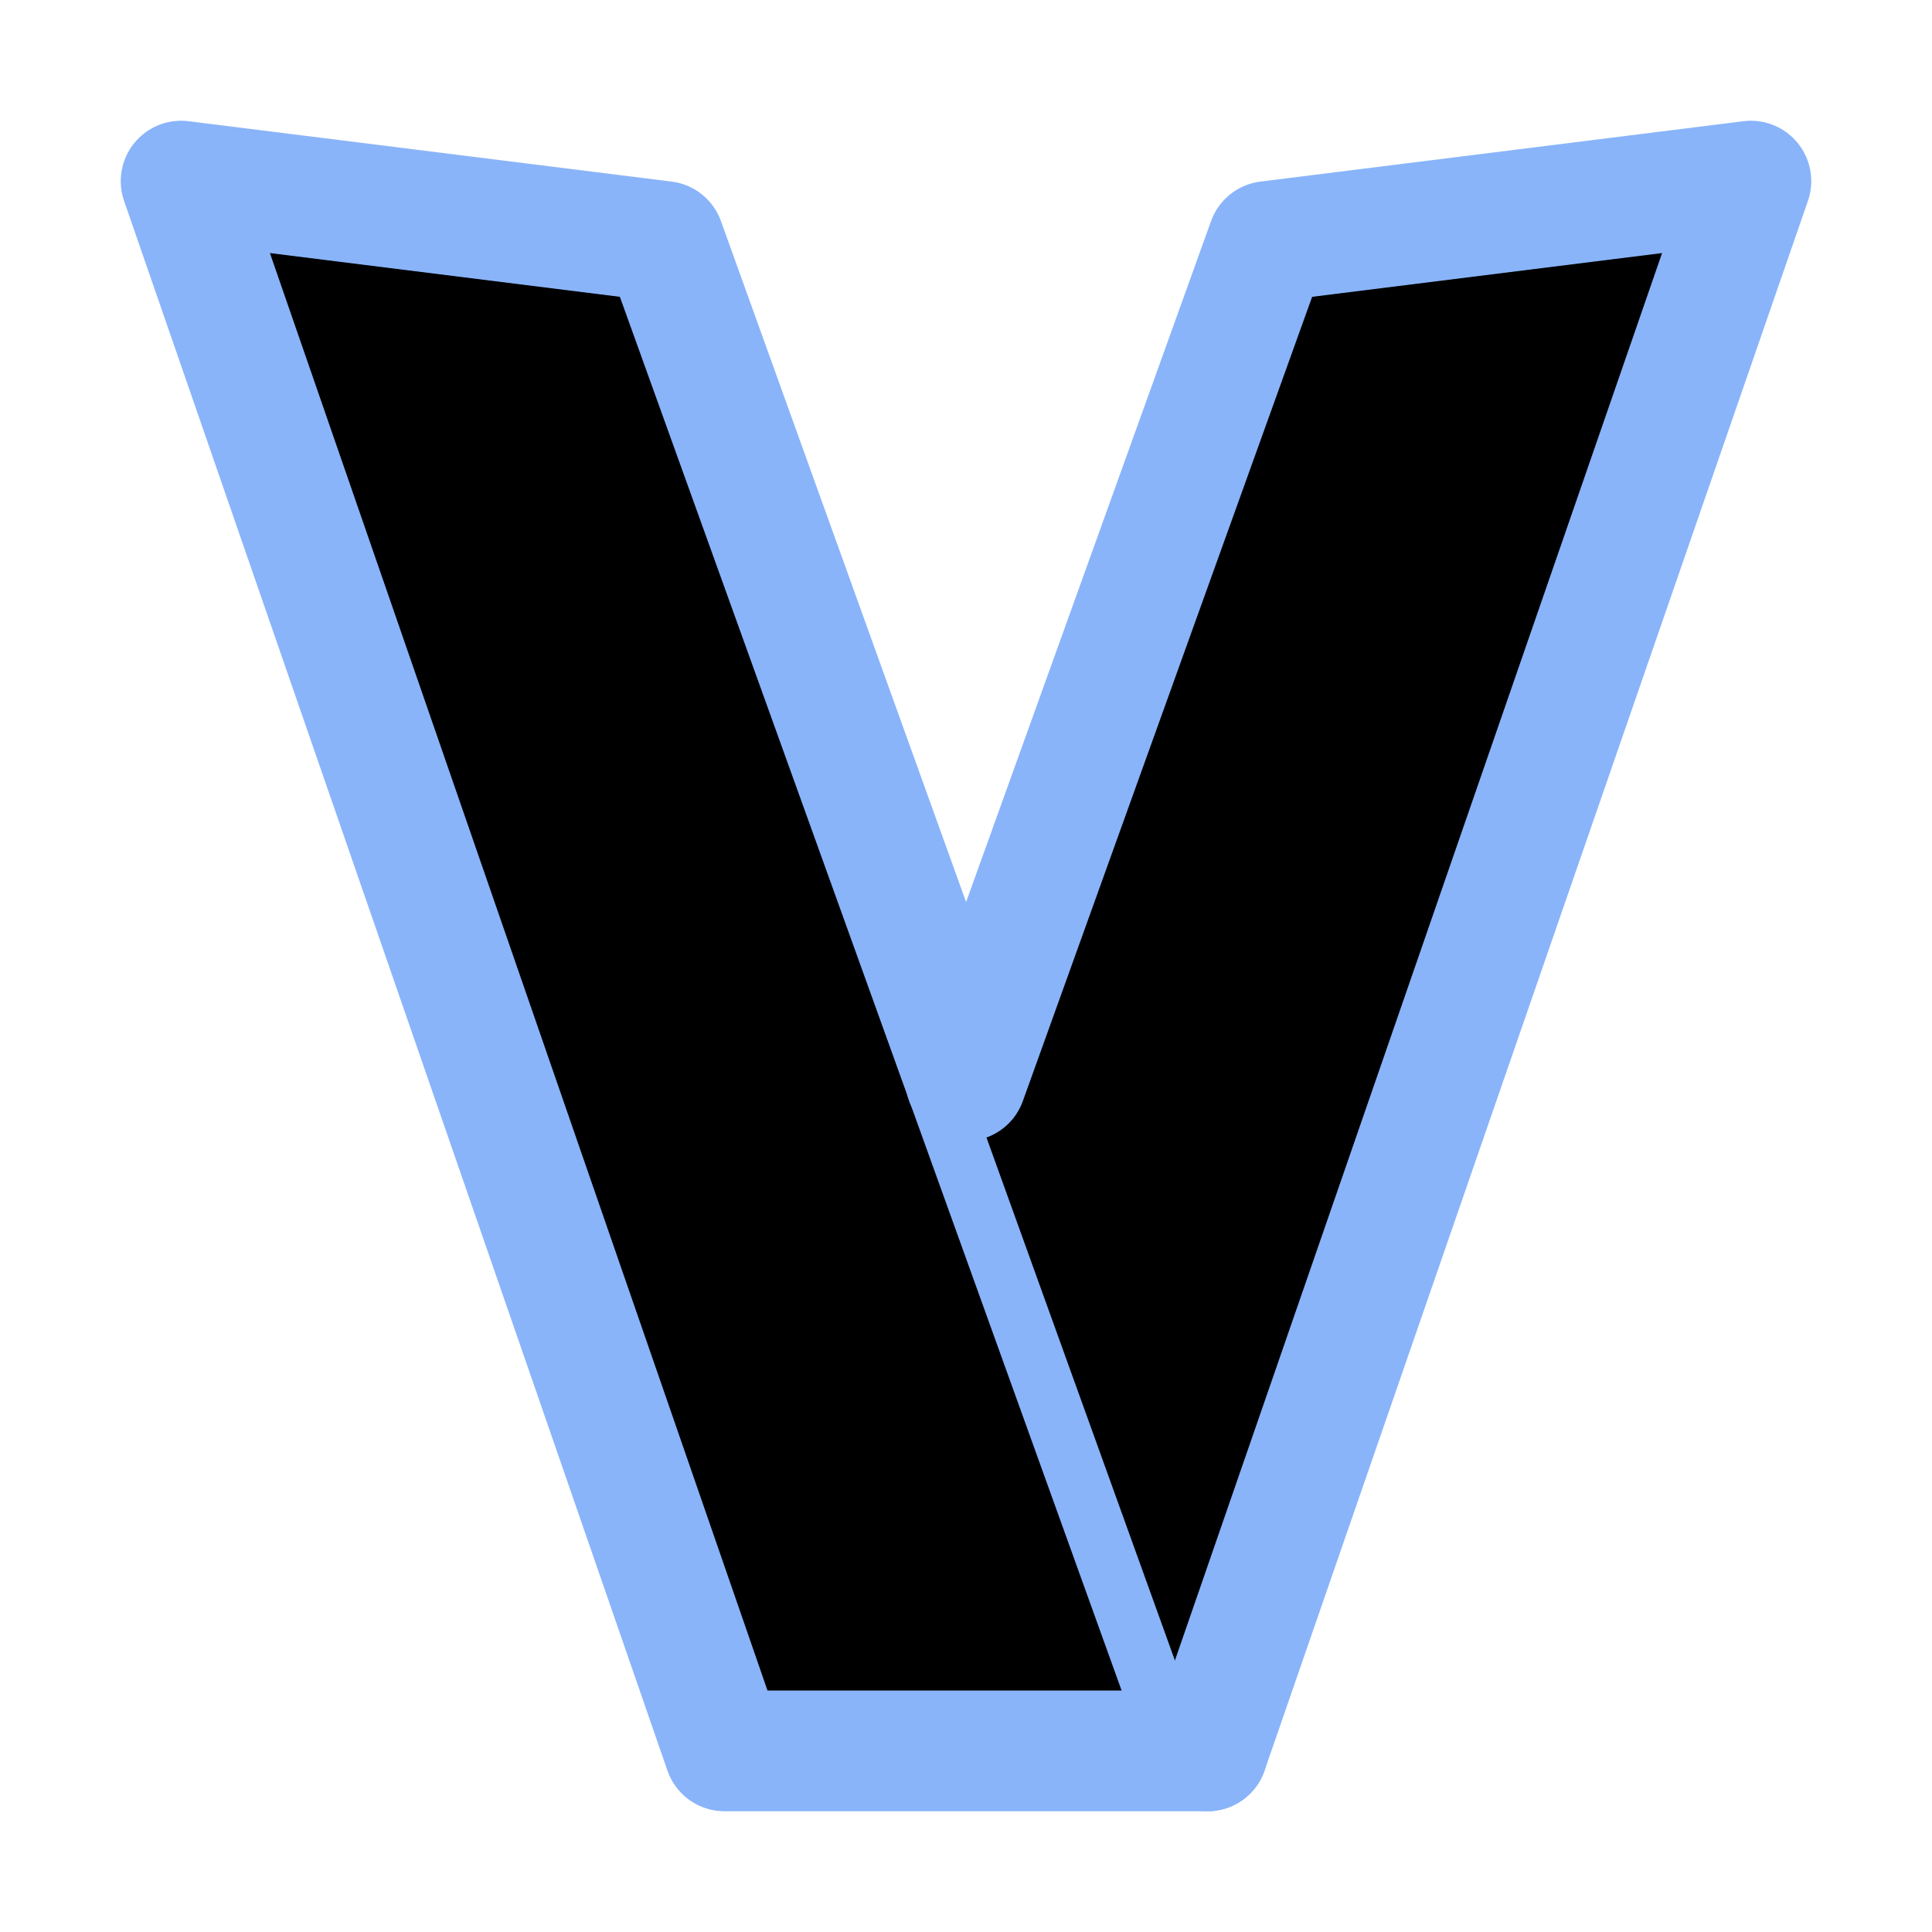 <svg xmlns="http://www.w3.org/2000/svg" width="16" height="16" viewBox="0 0 16 16" fill="currentColor"><g stroke="#89b4fa" stroke-linecap="round" stroke-linejoin="round"><path d="m1.5 1.5 4 .5L10 14.5H6z"/><path d="M8 8.95 10.5 2l4-.5-4.5 13"/></g></svg>